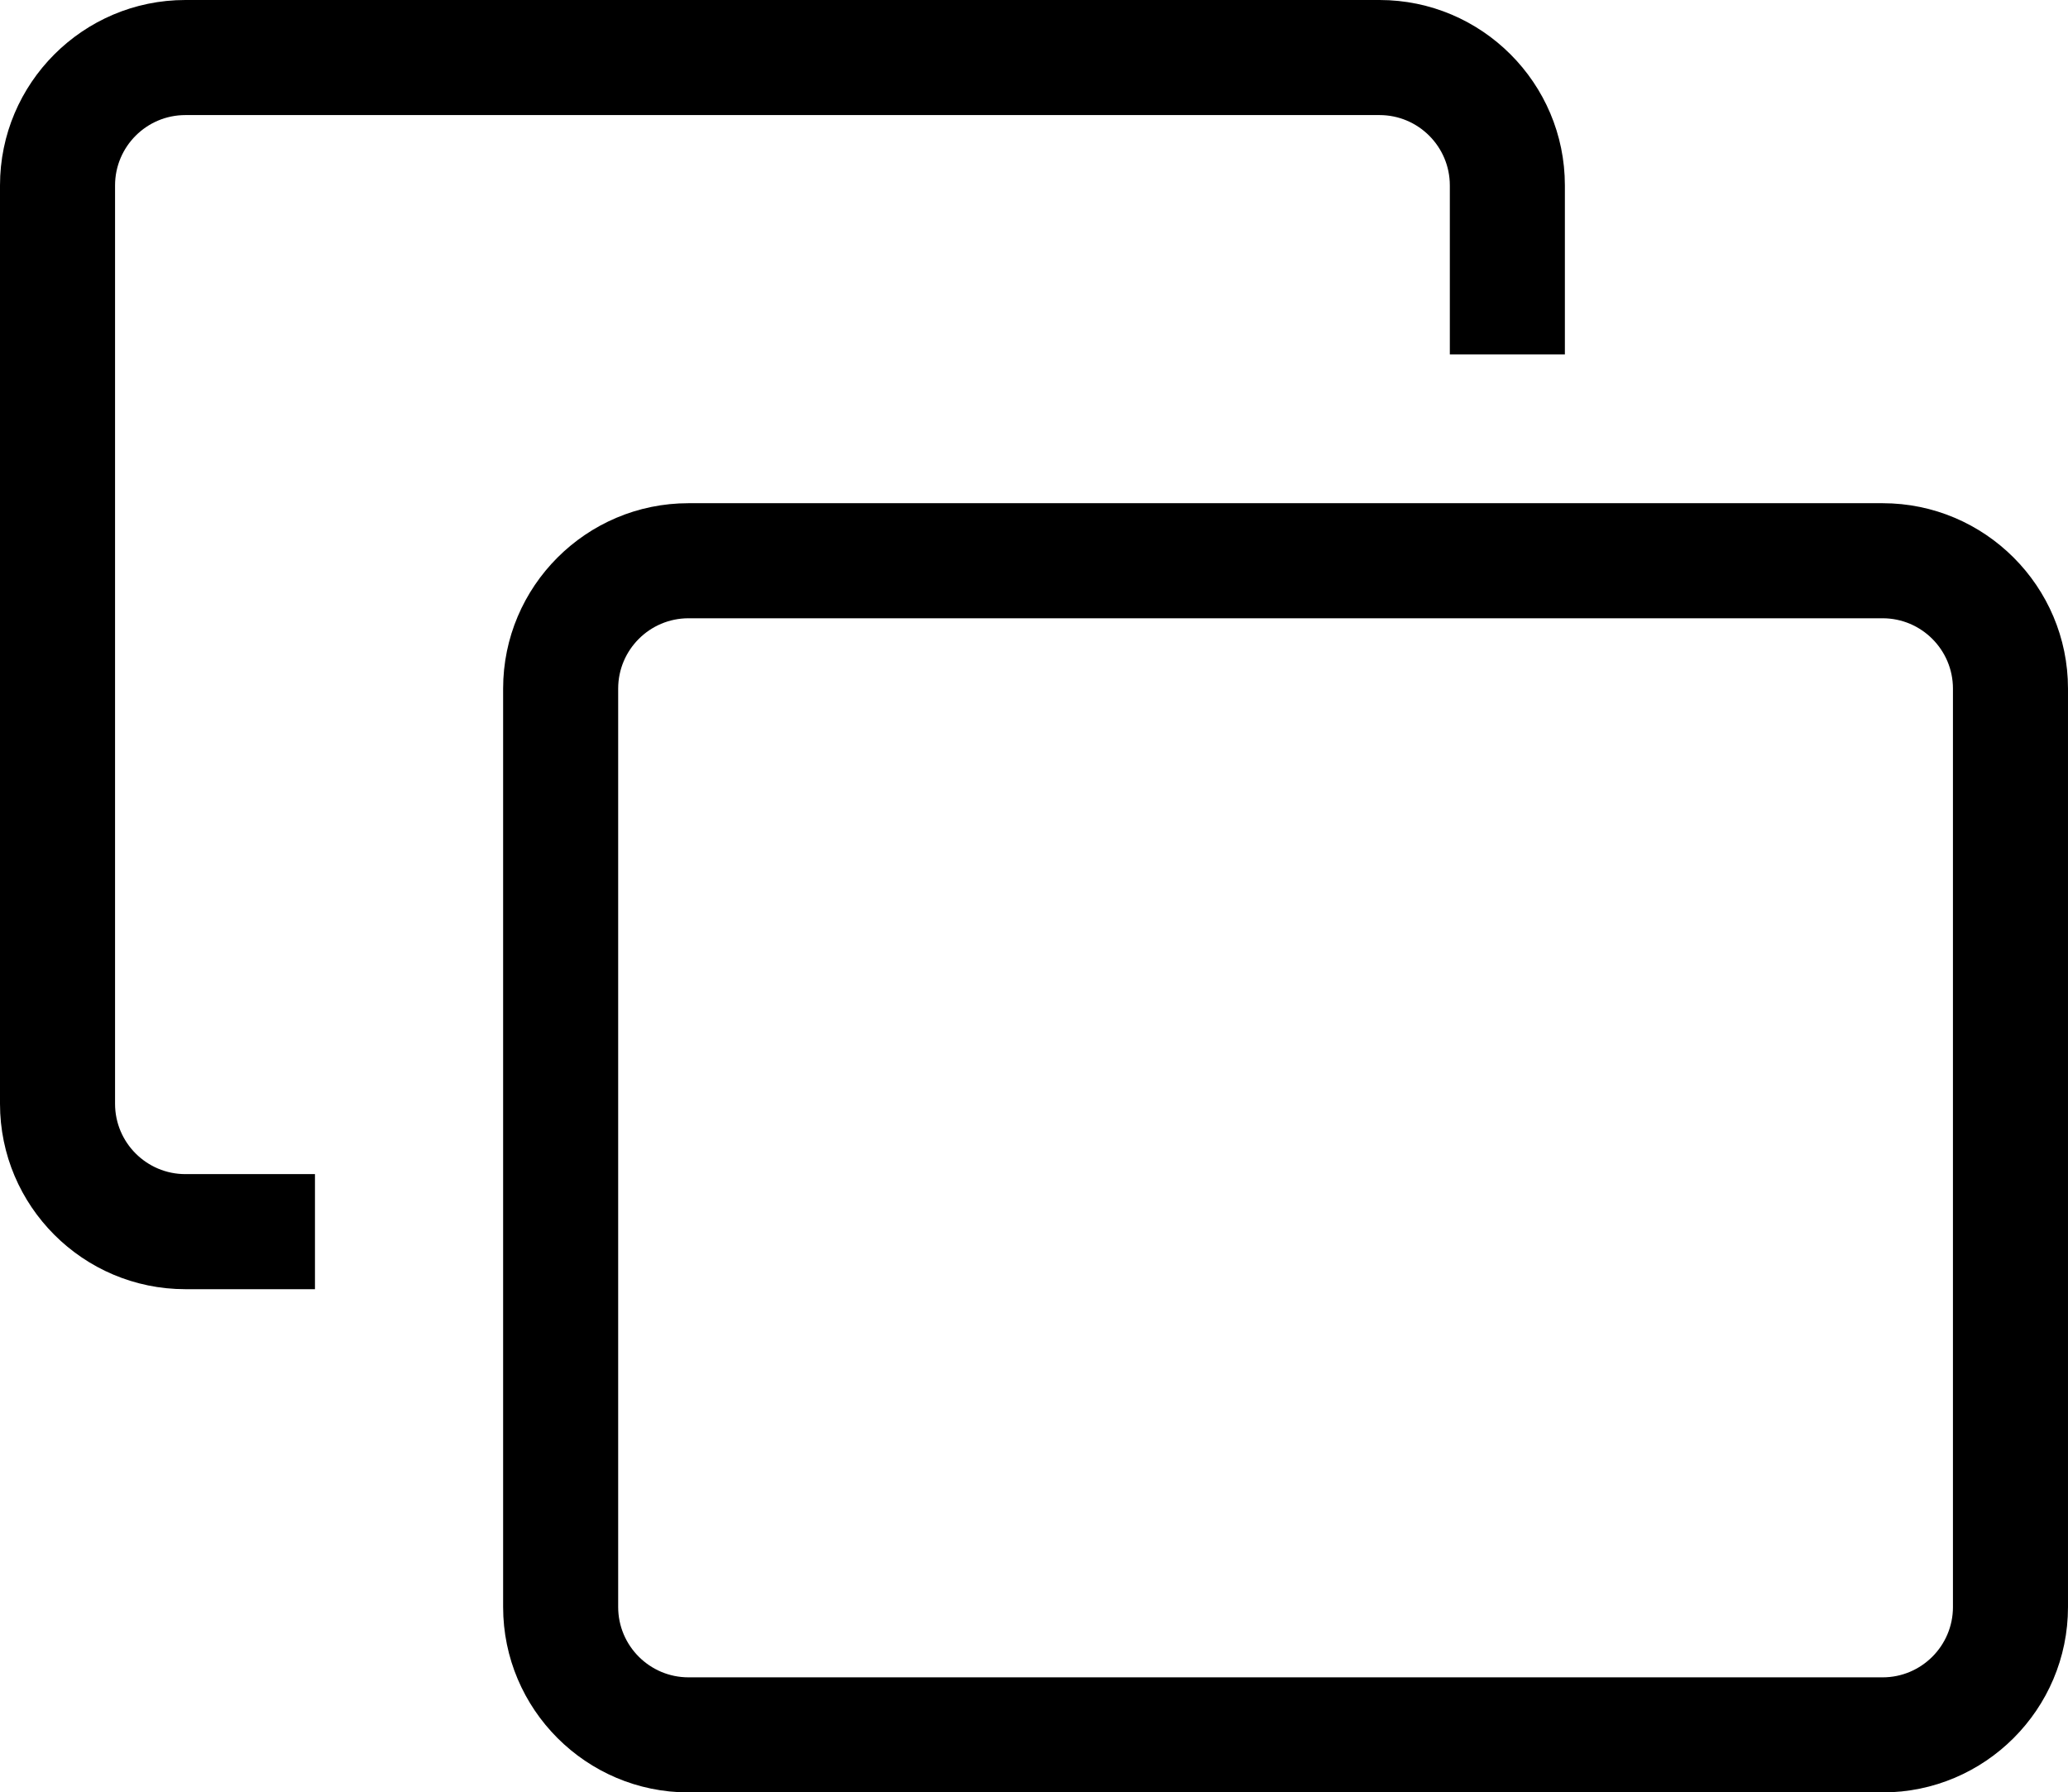 <?xml version="1.0" encoding="utf-8"?>
<!-- Generator: Adobe Illustrator 16.0.0, SVG Export Plug-In . SVG Version: 6.00 Build 0)  -->
<!DOCTYPE svg PUBLIC "-//W3C//DTD SVG 1.1//EN" "http://www.w3.org/Graphics/SVG/1.1/DTD/svg11.dtd">
<svg version="1.1" id="Layer_1" xmlns="http://www.w3.org/2000/svg" xmlns:xlink="http://www.w3.org/1999/xlink" x="0px" y="0px"
	 width="362.36px" height="314.021px" viewBox="273.82 109.5 362.36 314.021" enable-background="new 273.82 109.5 362.36 314.021"
	 xml:space="preserve">
<g>
	<path d="M603.7,197.658H394.457c-17.911,0-32.479,14.573-32.479,32.48v160.903c0,17.907,14.568,32.48,32.479,32.48H603.7
		c17.911,0,32.479-14.573,32.479-32.48V230.138C636.18,212.231,621.606,197.658,603.7,197.658z M616.021,391.041
		c0,6.792-5.528,12.32-12.32,12.32H394.457c-6.791,0-12.319-5.528-12.319-12.32V230.138c0-6.792,5.528-12.32,12.319-12.32H603.7
		c6.792,0,12.32,5.528,12.32,12.32V391.041z"/>
	<path d="M293.98,302.88v-160.9c0-6.792,5.524-12.32,12.32-12.32h209.243c6.796,0,12.319,5.528,12.319,12.32v29.613h20.16V141.98
		c0-17.906-14.568-32.48-32.479-32.48H306.3c-17.911,0-32.48,14.574-32.48,32.48v160.9c0,17.91,14.569,32.479,32.48,32.479h22.709
		v-20.16H306.3C299.508,315.199,293.98,309.676,293.98,302.88z"/>
</g>
</svg>
